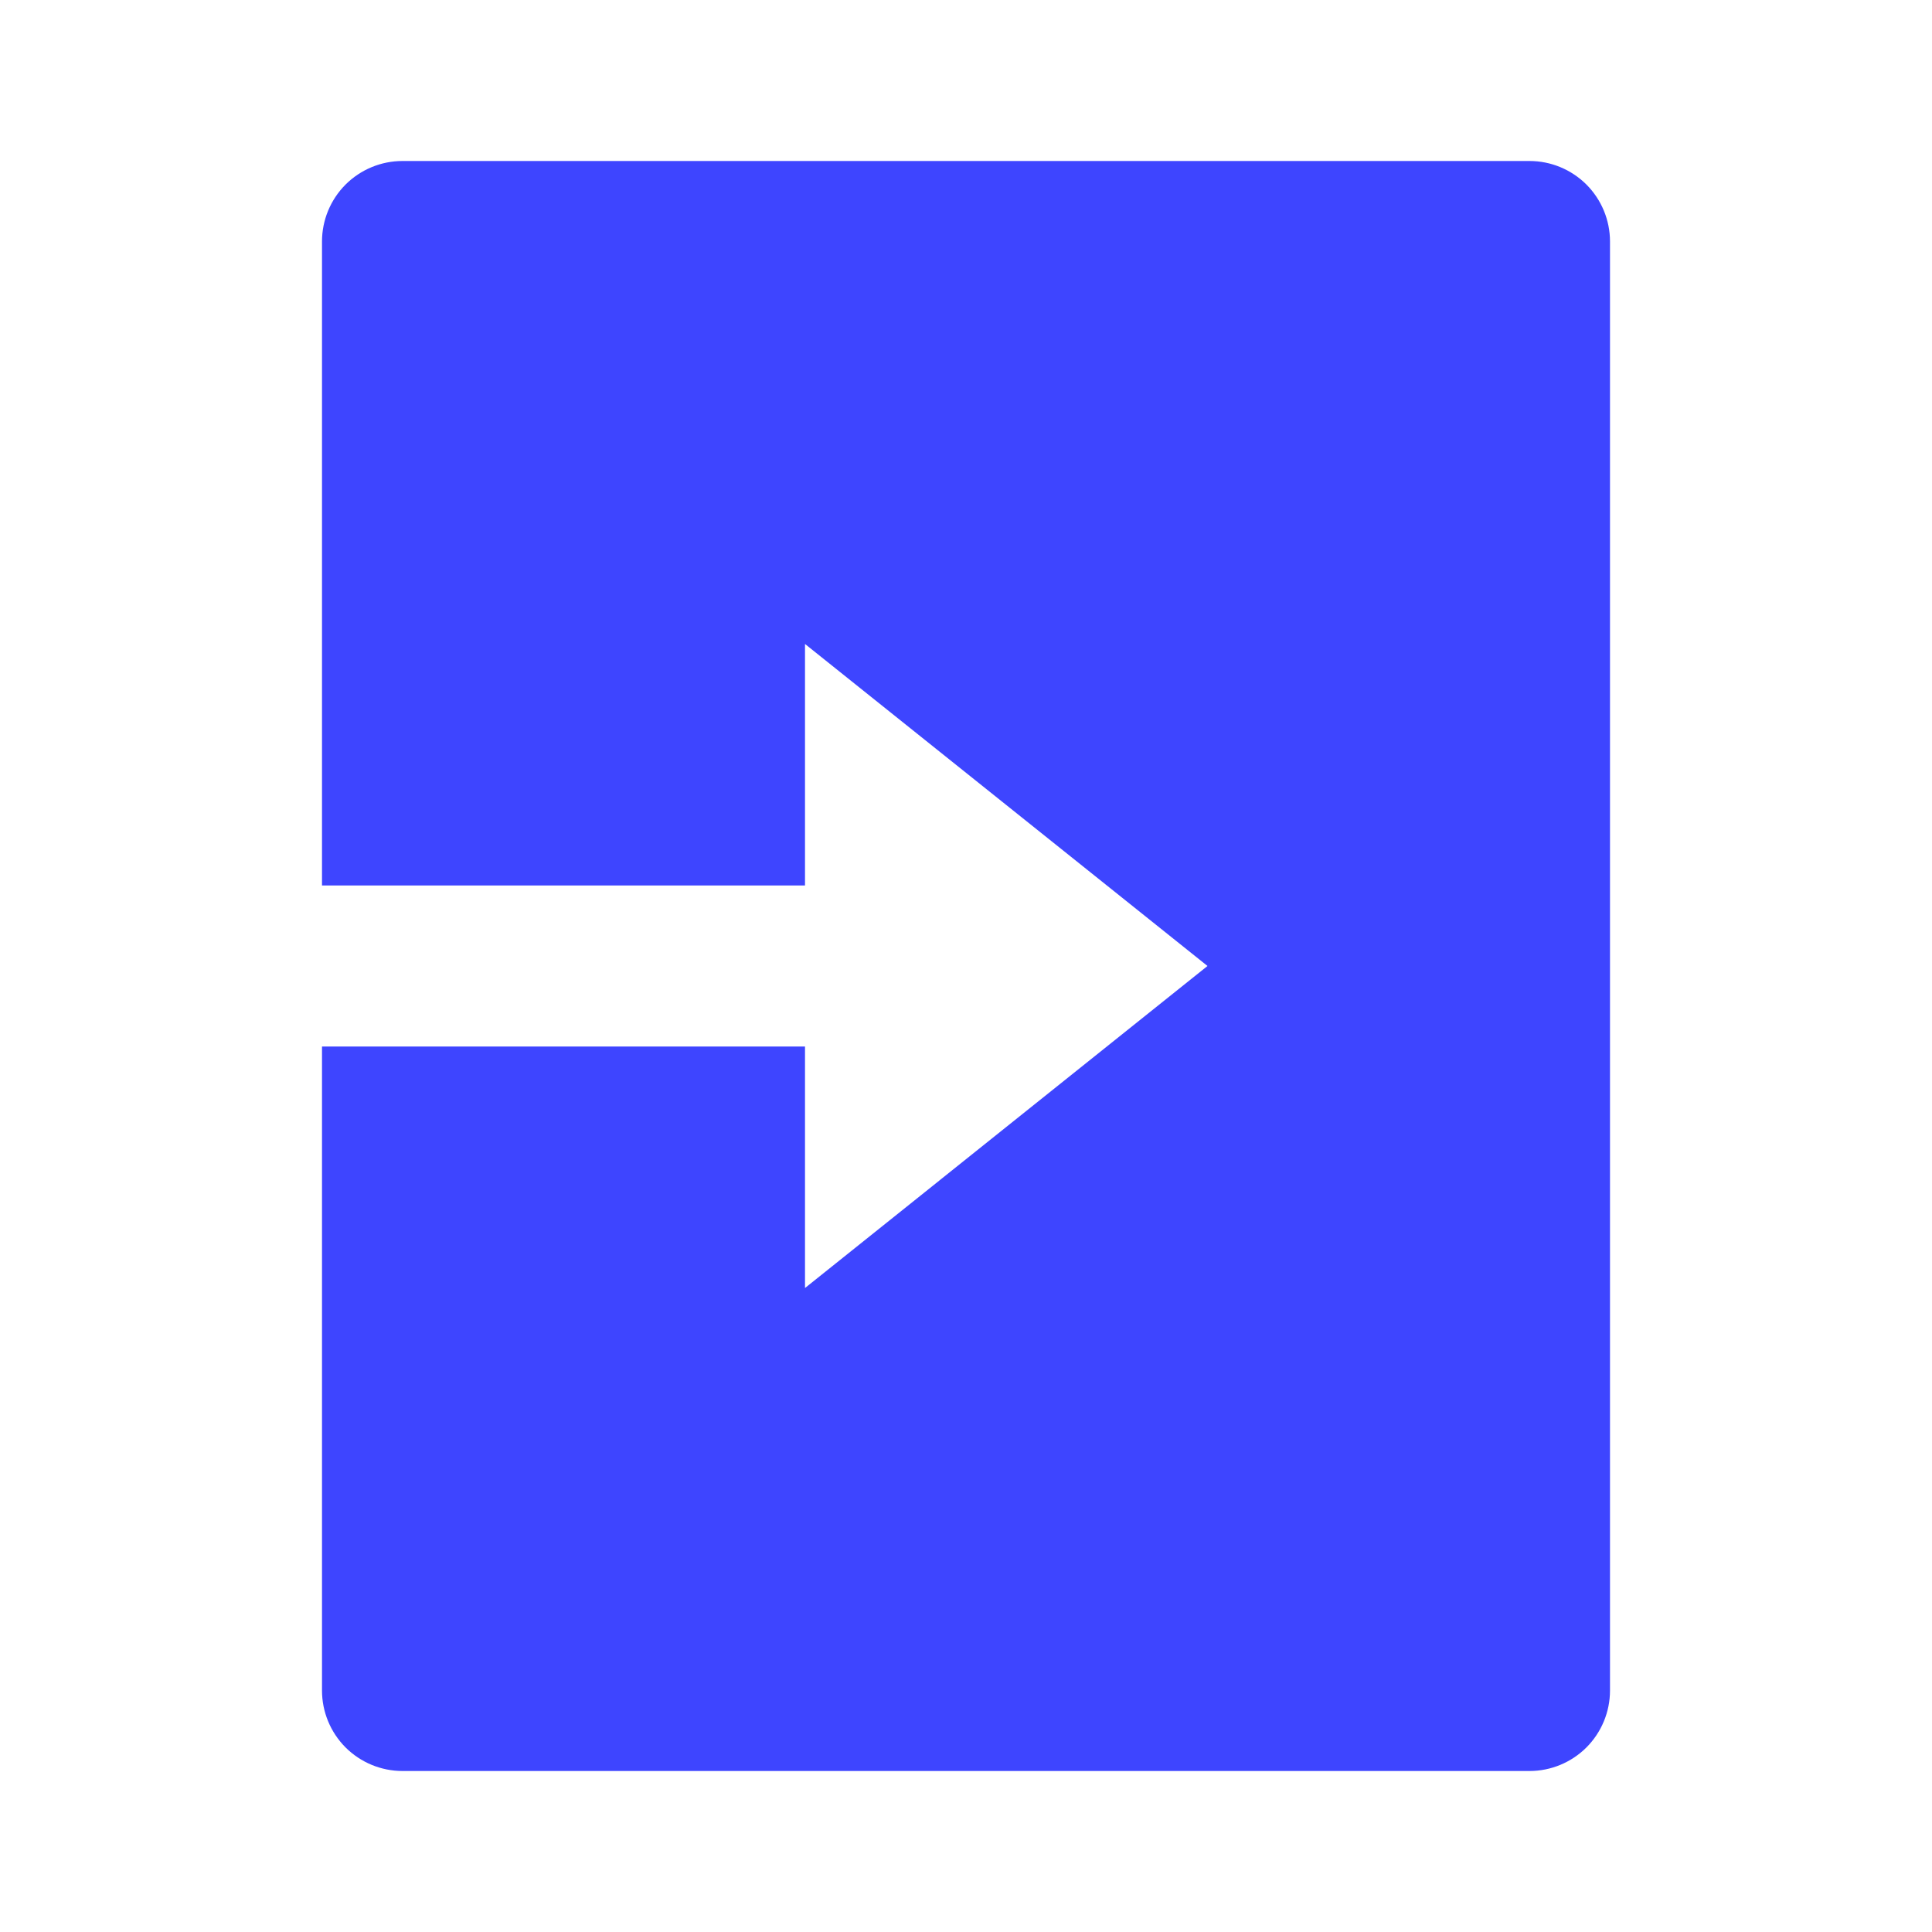 <svg width="36" height="36" viewBox="0 0 36 36" fill="none" xmlns="http://www.w3.org/2000/svg">
<path d="M15 16.5H6V4.5C6 4.102 6.158 3.721 6.439 3.439C6.721 3.158 7.102 3 7.5 3H28.5C28.898 3 29.279 3.158 29.561 3.439C29.842 3.721 30 4.102 30 4.5V31.5C30 31.898 29.842 32.279 29.561 32.561C29.279 32.842 28.898 33 28.5 33H7.5C7.102 33 6.721 32.842 6.439 32.561C6.158 32.279 6 31.898 6 31.5V19.5H15V24L22.5 18L15 12V16.5Z" fill="#3E45FF"/>
</svg>
